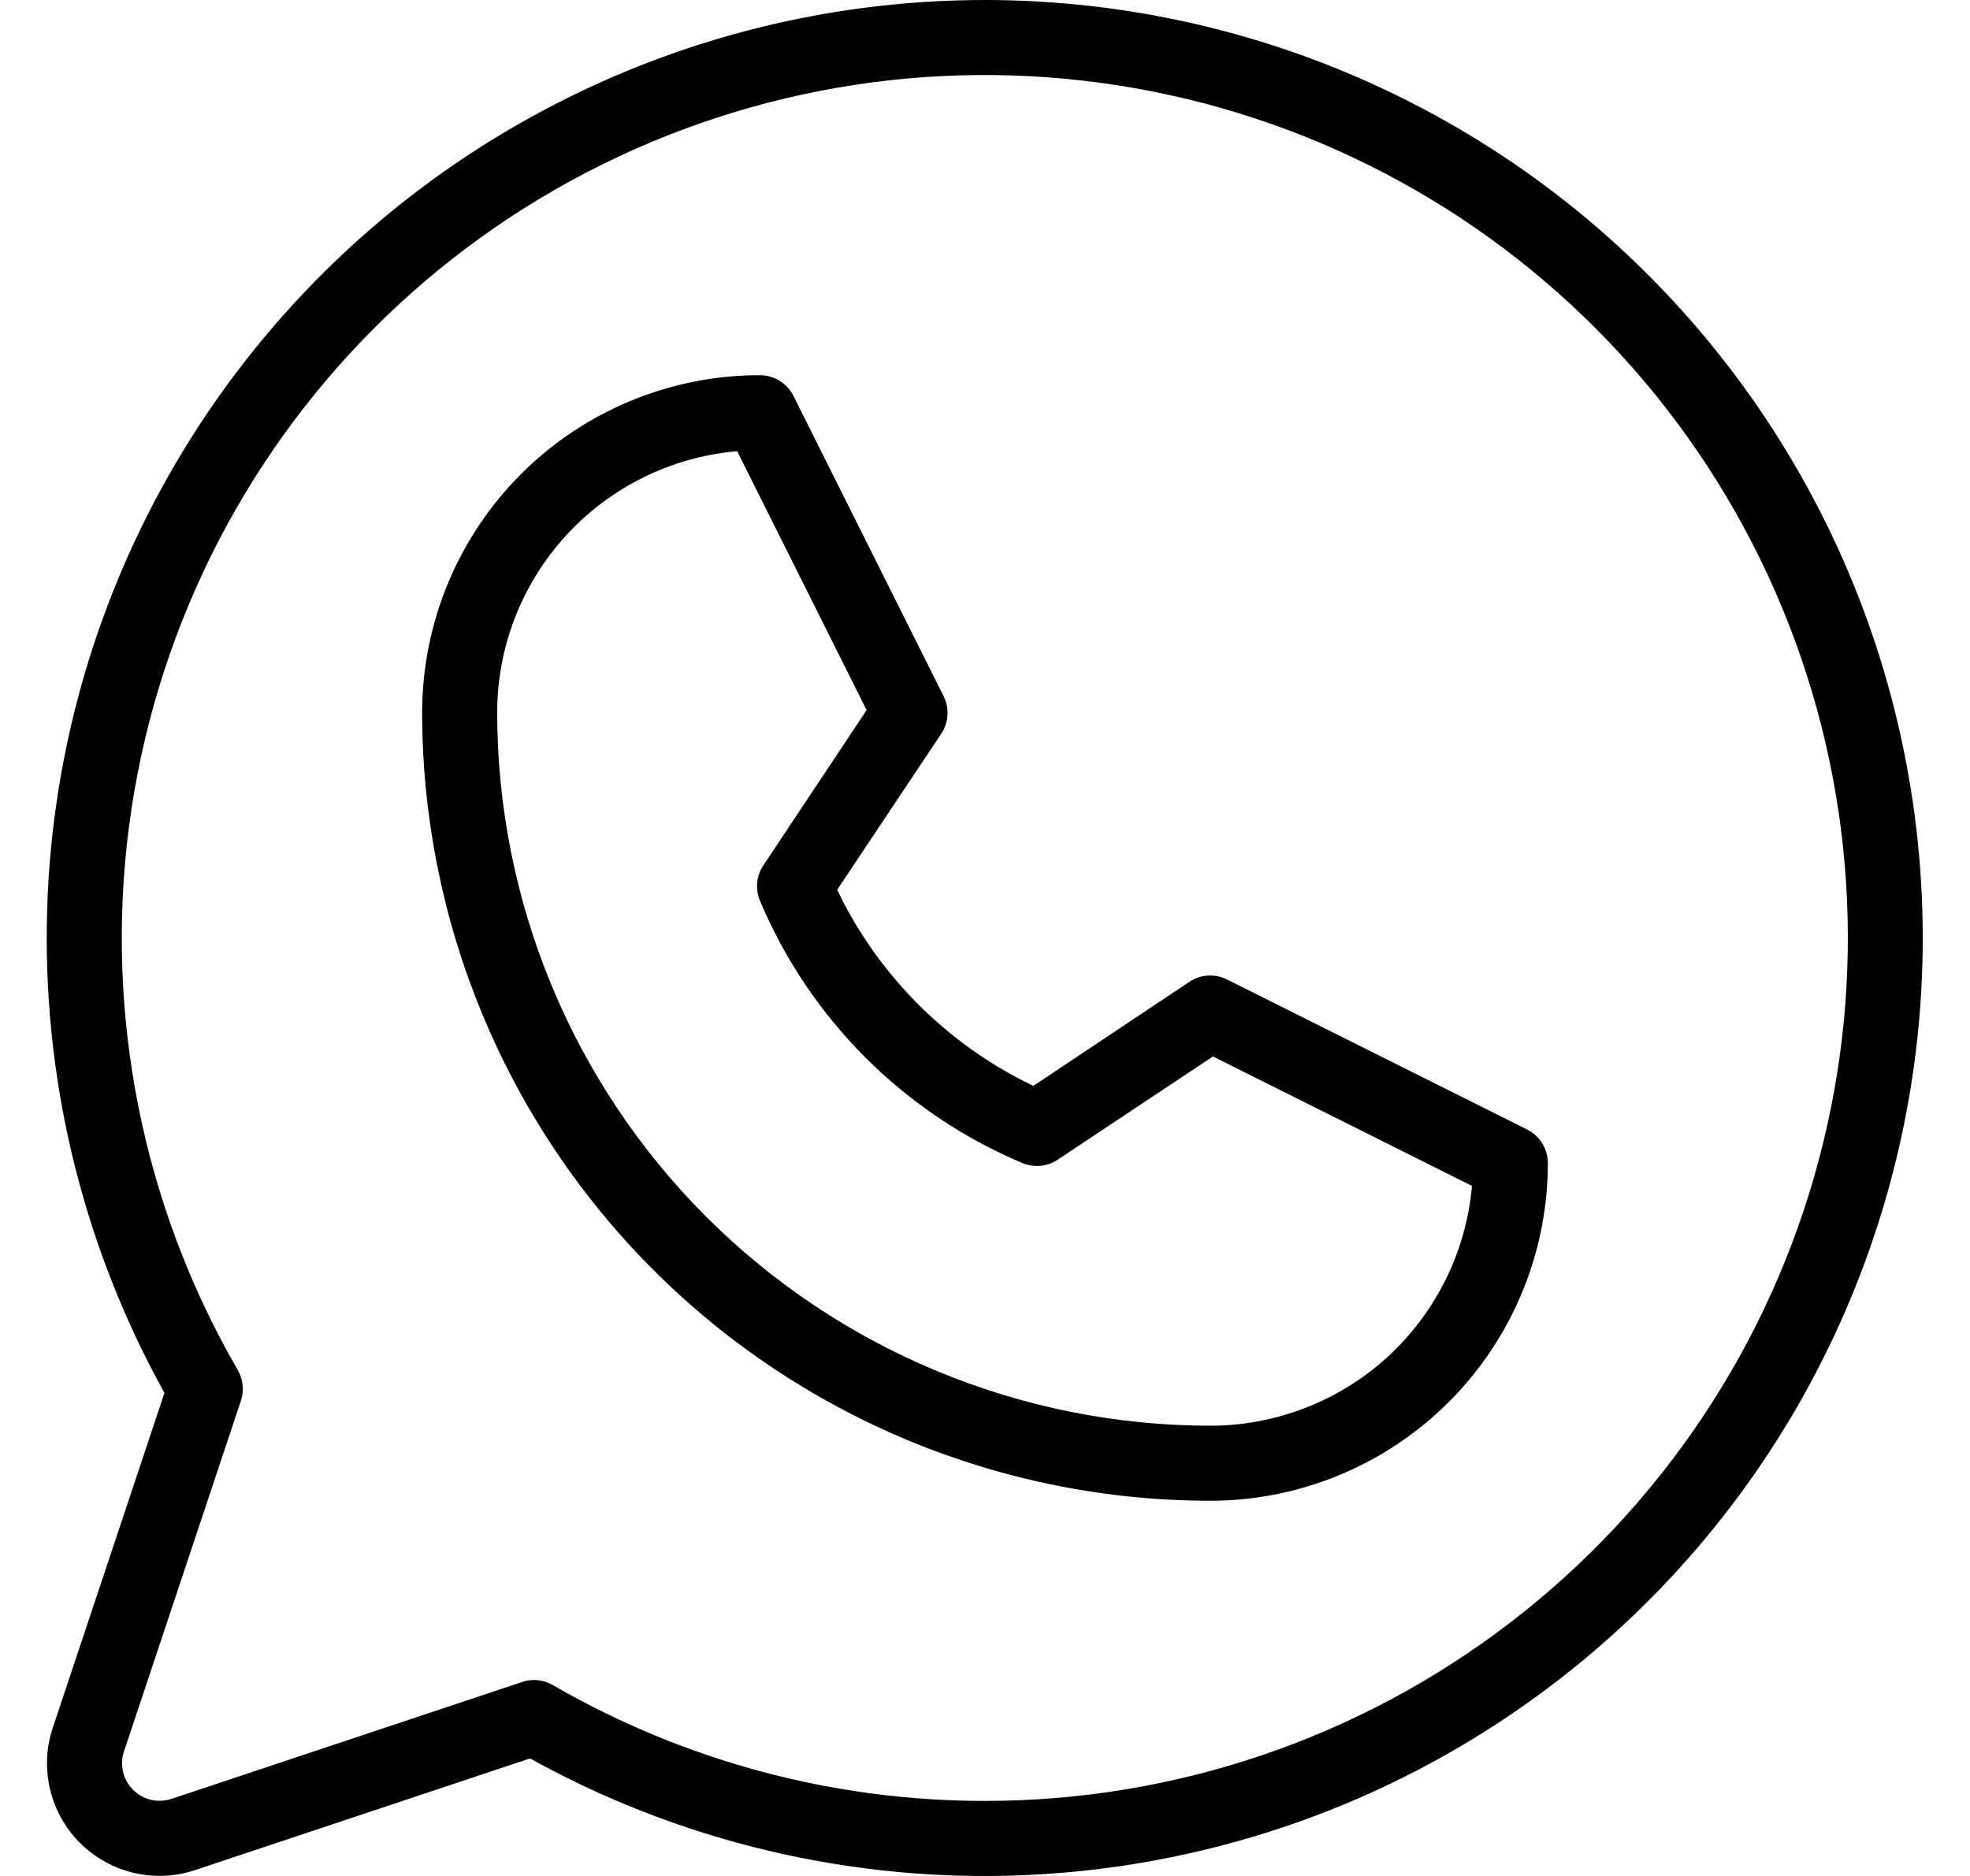 <svg width="21" height="20" viewBox="0 0 21 20" fill="none" xmlns="http://www.w3.org/2000/svg">
<path d="M16.279 12.042L13.079 10.442C13.016 10.411 12.945 10.396 12.875 10.401C12.805 10.405 12.737 10.428 12.679 10.467L11.015 11.577C10.1 11.138 9.362 10.401 8.924 9.486L10.034 7.822C10.073 7.763 10.095 7.696 10.1 7.625C10.104 7.555 10.09 7.485 10.059 7.422L8.459 4.222C8.425 4.155 8.374 4.099 8.311 4.06C8.247 4.021 8.174 4 8.1 4C7.145 4 6.229 4.379 5.554 5.054C4.879 5.73 4.5 6.645 4.5 7.6C4.502 9.827 5.388 11.962 6.963 13.537C8.537 15.112 10.672 15.998 12.9 16C13.854 16 14.77 15.621 15.445 14.946C16.12 14.271 16.5 13.355 16.5 12.4C16.5 12.326 16.479 12.253 16.44 12.19C16.401 12.126 16.345 12.075 16.279 12.042ZM12.9 15.2C10.885 15.198 8.953 14.396 7.528 12.972C6.103 11.547 5.302 9.615 5.3 7.6C5.299 6.899 5.562 6.224 6.036 5.707C6.509 5.191 7.159 4.871 7.858 4.81L9.238 7.571L8.138 9.225C8.101 9.28 8.078 9.342 8.072 9.408C8.065 9.473 8.075 9.539 8.1 9.6C8.631 10.864 9.636 11.868 10.9 12.4C10.96 12.425 11.027 12.435 11.092 12.429C11.158 12.422 11.221 12.4 11.276 12.363L12.93 11.263L15.691 12.643C15.63 13.341 15.309 13.991 14.793 14.465C14.276 14.938 13.6 15.2 12.9 15.2ZM10.5 1.72766e-07C8.759 -0 7.048 0.454 5.536 1.318C4.025 2.181 2.765 3.425 1.881 4.925C0.998 6.425 0.521 8.13 0.499 9.87C0.476 11.611 0.908 13.328 1.753 14.85L0.563 18.419C0.492 18.63 0.482 18.857 0.533 19.074C0.584 19.291 0.695 19.49 0.852 19.647C1.01 19.805 1.208 19.915 1.425 19.967C1.642 20.018 1.869 20.008 2.081 19.937L5.65 18.747C6.985 19.487 8.471 19.911 9.996 19.988C11.52 20.064 13.042 19.79 14.444 19.188C15.846 18.585 17.092 17.67 18.086 16.511C19.08 15.353 19.795 13.982 20.177 12.505C20.56 11.027 20.599 9.481 20.291 7.986C19.984 6.491 19.339 5.087 18.404 3.879C17.47 2.672 16.272 1.695 14.902 1.023C13.532 0.35 12.026 0.001 10.5 1.72766e-07ZM10.5 19.2C8.882 19.201 7.293 18.774 5.893 17.965C5.832 17.93 5.763 17.911 5.693 17.911C5.649 17.911 5.606 17.918 5.566 17.932L1.828 19.178C1.757 19.201 1.681 19.205 1.609 19.188C1.537 19.171 1.471 19.134 1.418 19.081C1.366 19.029 1.329 18.963 1.312 18.89C1.295 18.818 1.298 18.742 1.322 18.672L2.568 14.934C2.586 14.88 2.592 14.823 2.586 14.767C2.581 14.711 2.563 14.656 2.535 14.607C1.52 12.854 1.113 10.815 1.376 8.806C1.639 6.798 2.557 4.932 3.988 3.499C5.419 2.066 7.284 1.145 9.292 0.879C11.3 0.614 13.339 1.018 15.094 2.03C16.849 3.042 18.22 4.605 18.996 6.476C19.772 8.347 19.909 10.421 19.385 12.378C18.862 14.335 17.707 16.064 16.101 17.297C14.494 18.531 12.525 19.2 10.5 19.2Z" fill="black"/>
</svg>
